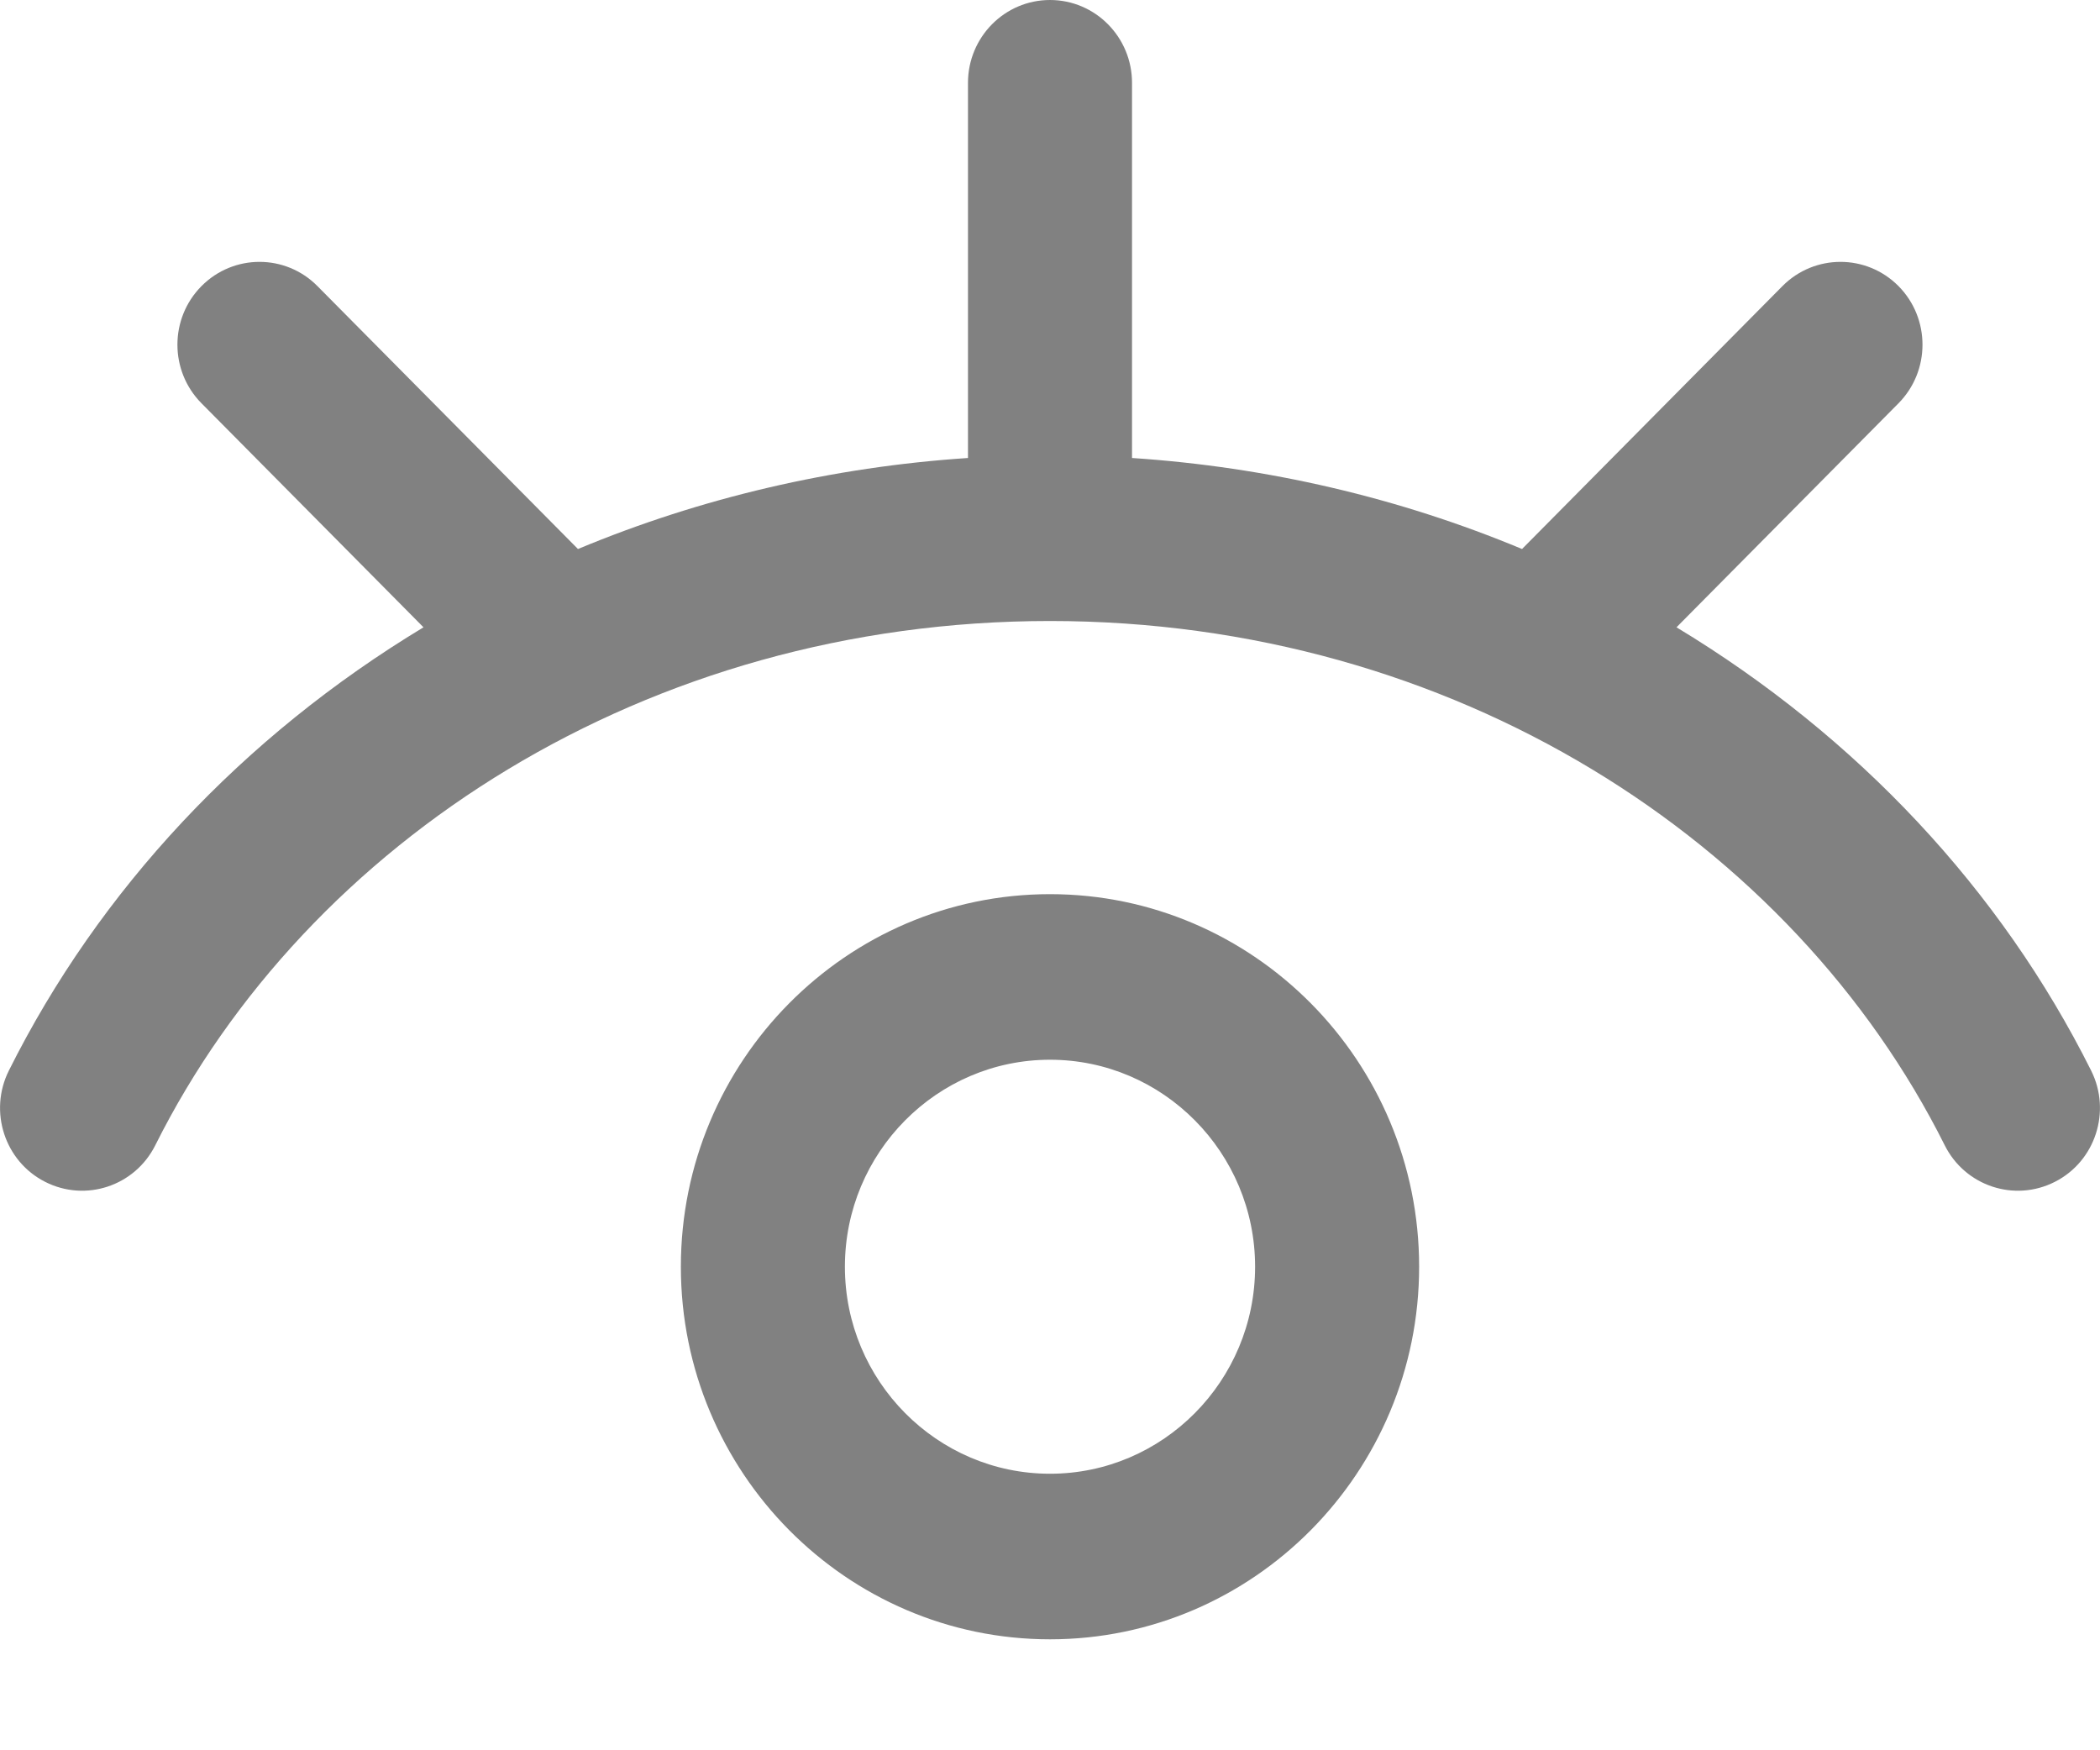 <svg width="18" height="15" viewBox="0 0 18 15" fill="none" xmlns="http://www.w3.org/2000/svg">
<path fill-rule="evenodd" clip-rule="evenodd" d="M17.614 10.128C17.267 10.305 16.844 10.165 16.669 9.815C15.366 7.21 12.461 5.322 9 5.322C5.542 5.322 2.635 7.208 1.331 9.815C1.156 10.165 0.733 10.305 0.386 10.128C0.04 9.952 -0.099 9.525 0.076 9.175C0.851 7.625 2.08 6.312 3.63 5.376L1.727 3.456C1.452 3.179 1.452 2.729 1.727 2.452C2.002 2.175 2.447 2.175 2.721 2.452L4.954 4.705C6.007 4.266 7.136 4.002 8.297 3.925V0.71C8.297 0.318 8.612 0 9 0C9.388 0 9.703 0.318 9.703 0.71V3.925C10.864 4.002 11.993 4.266 13.046 4.705L15.278 2.452C15.553 2.175 15.998 2.175 16.273 2.452C16.547 2.729 16.547 3.179 16.273 3.456L14.37 5.376C15.92 6.312 17.149 7.625 17.924 9.175C18.099 9.525 17.96 9.952 17.614 10.128ZM9 12.63C8.031 12.63 7.242 11.834 7.242 10.856C7.242 9.878 8.031 9.082 9 9.082C9.969 9.082 10.758 9.878 10.758 10.856C10.758 11.834 9.969 12.63 9 12.63ZM9 7.663C7.255 7.663 5.836 9.095 5.836 10.856C5.836 12.616 7.255 14.049 9 14.049C10.745 14.049 12.164 12.616 12.164 10.856C12.164 9.095 10.745 7.663 9 7.663Z" fill="#818181"/>
</svg>
